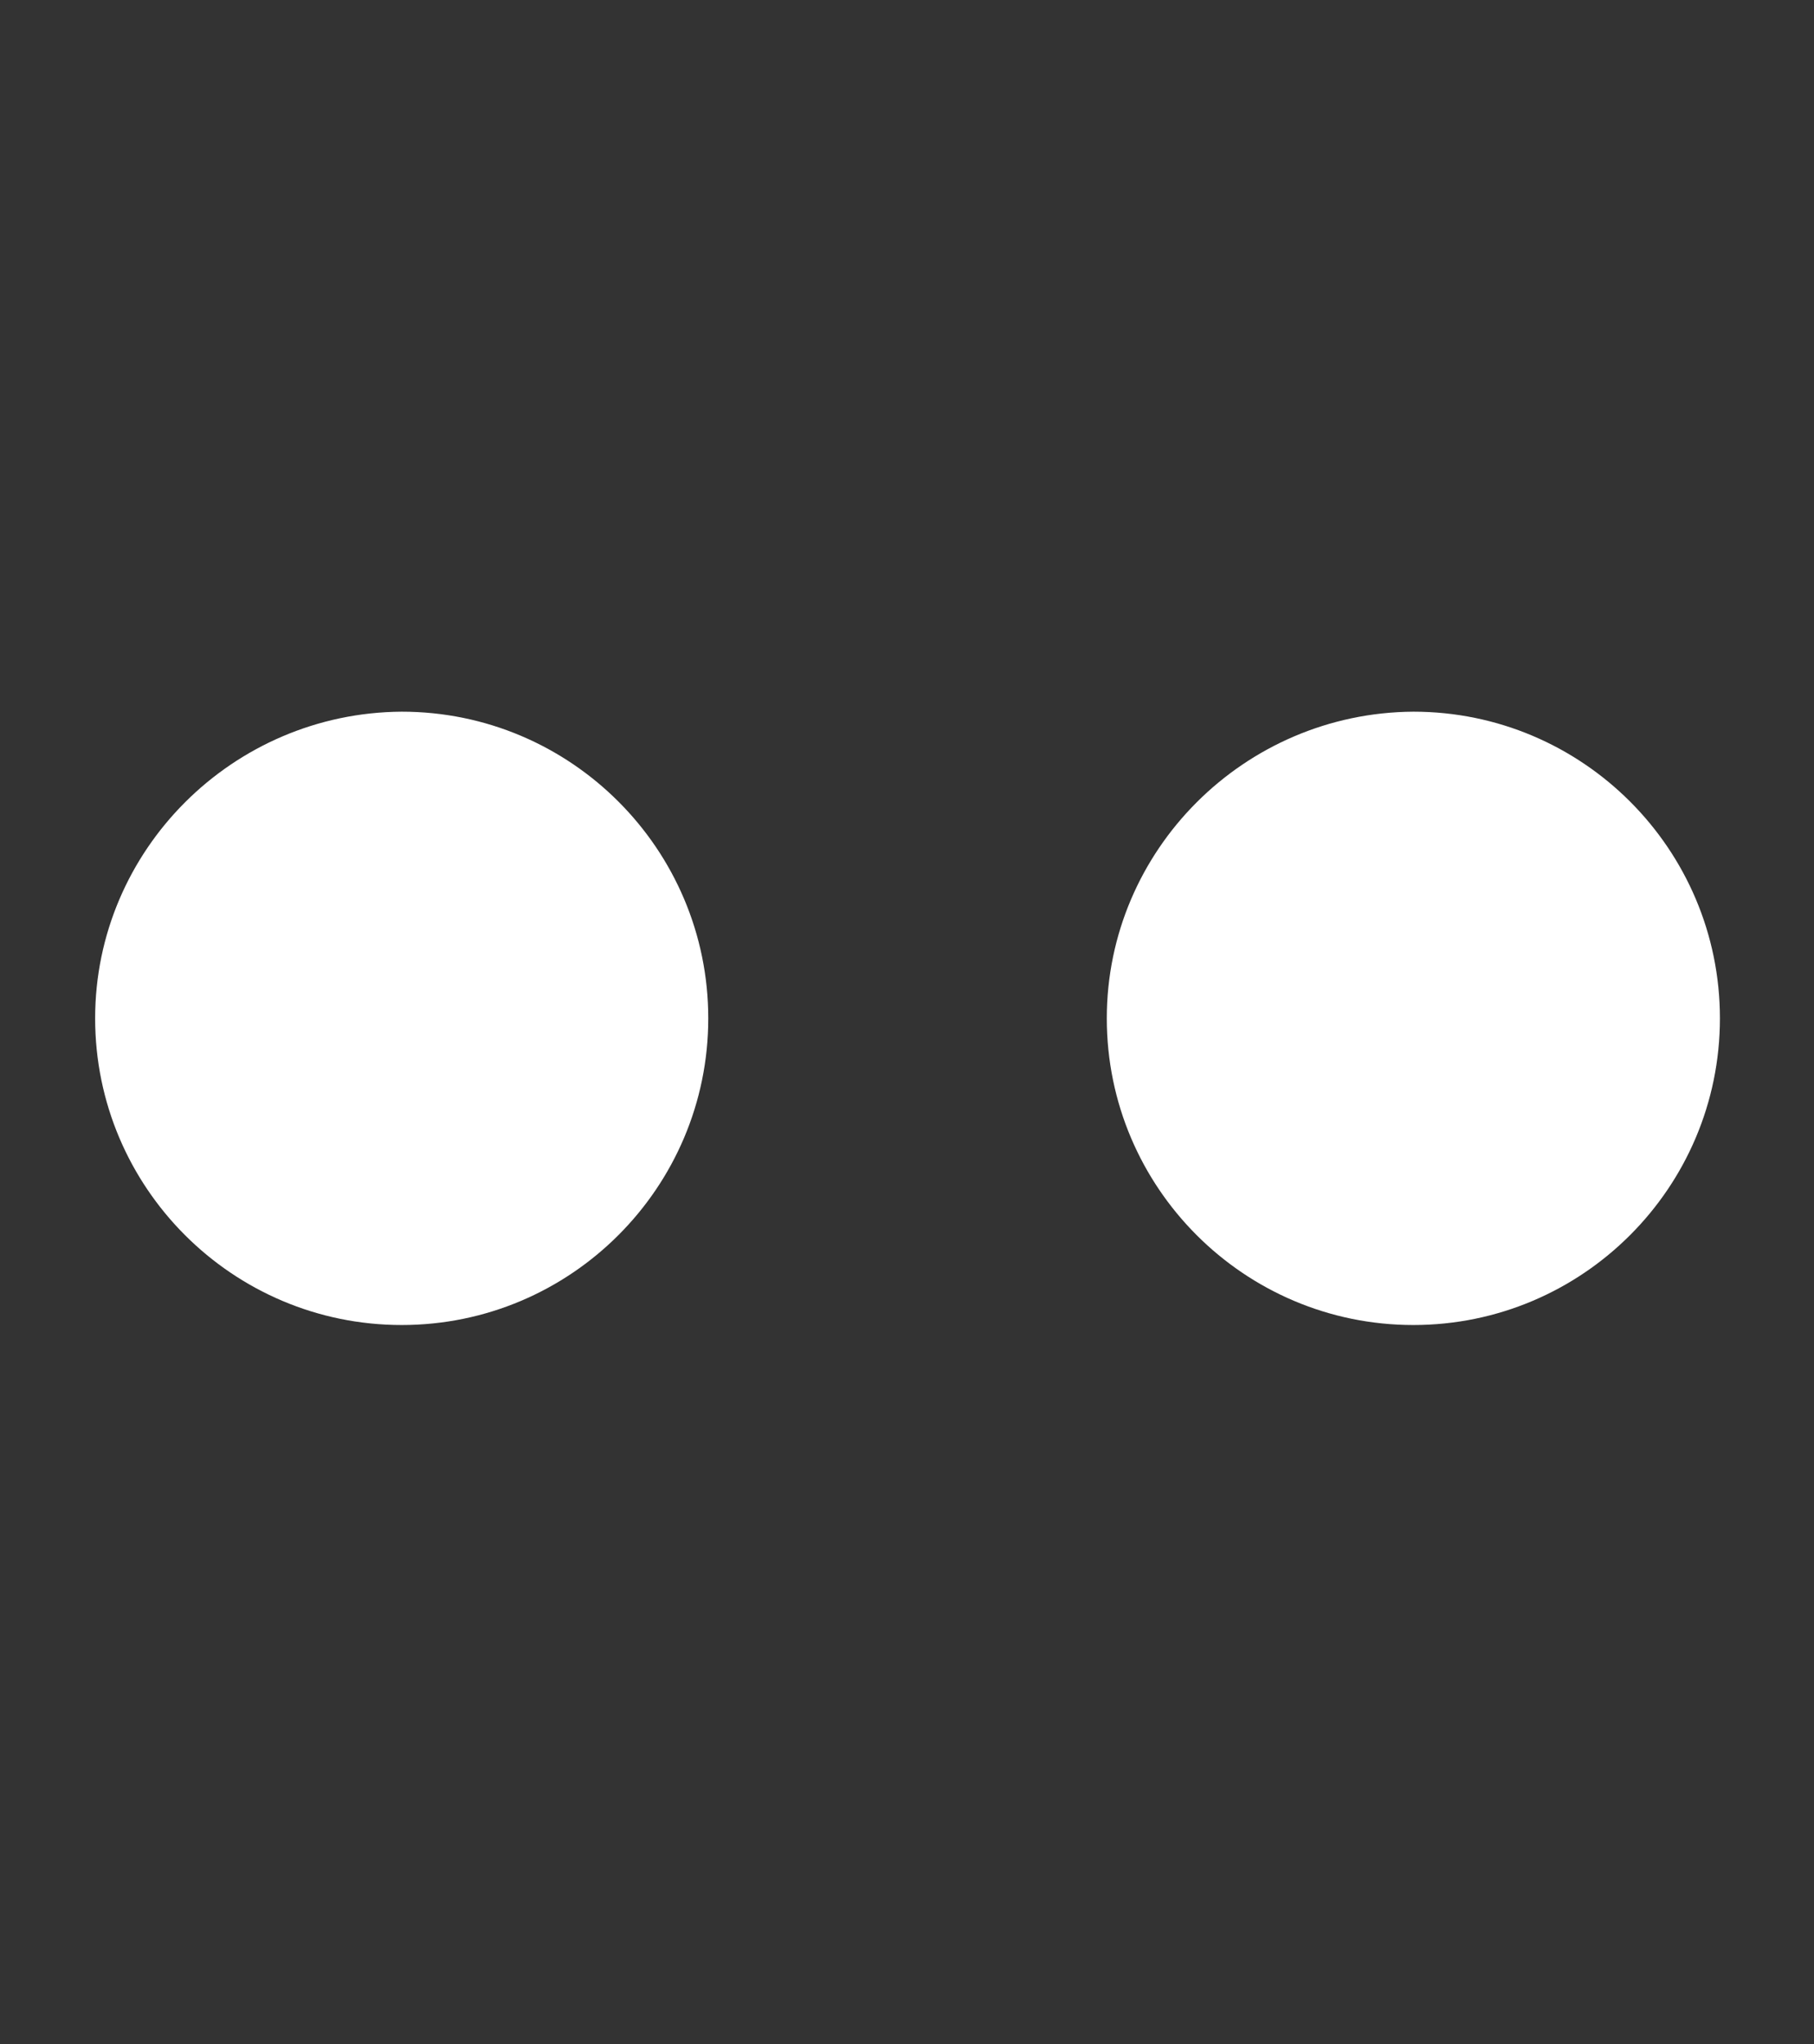 <?xml version="1.0" encoding="utf-8"?>
<!-- Generator: Adobe Illustrator 25.2.0, SVG Export Plug-In . SVG Version: 6.00 Build 0)  -->
<svg version="1.1" id="Layer_1" xmlns="http://www.w3.org/2000/svg" xmlns:xlink="http://www.w3.org/1999/xlink" x="0px" y="0px"
	 viewBox="0 0 171.6 193.3" style="enable-background:new 0 0 171.6 193.3;" xml:space="preserve">
<rect x="0" y="0" width="171.6" height="193.3" fill="#333333" stroke="none"/>
<style type="text/css">
	.st0{fill:#FFFFFF;}
</style>
<path class="st0" d="M104.7,96.3c0,16,13,29,29,29s29-13,29-29s-13-29-29-29C117.7,67.4,104.7,80.4,104.7,96.3z"/>
<path class="st0" d="M9,96.3c0,16,13,29,29,29s29-13,29-29s-13-29-29-29C22,67.4,9,80.4,9,96.3z"/>
</svg>
